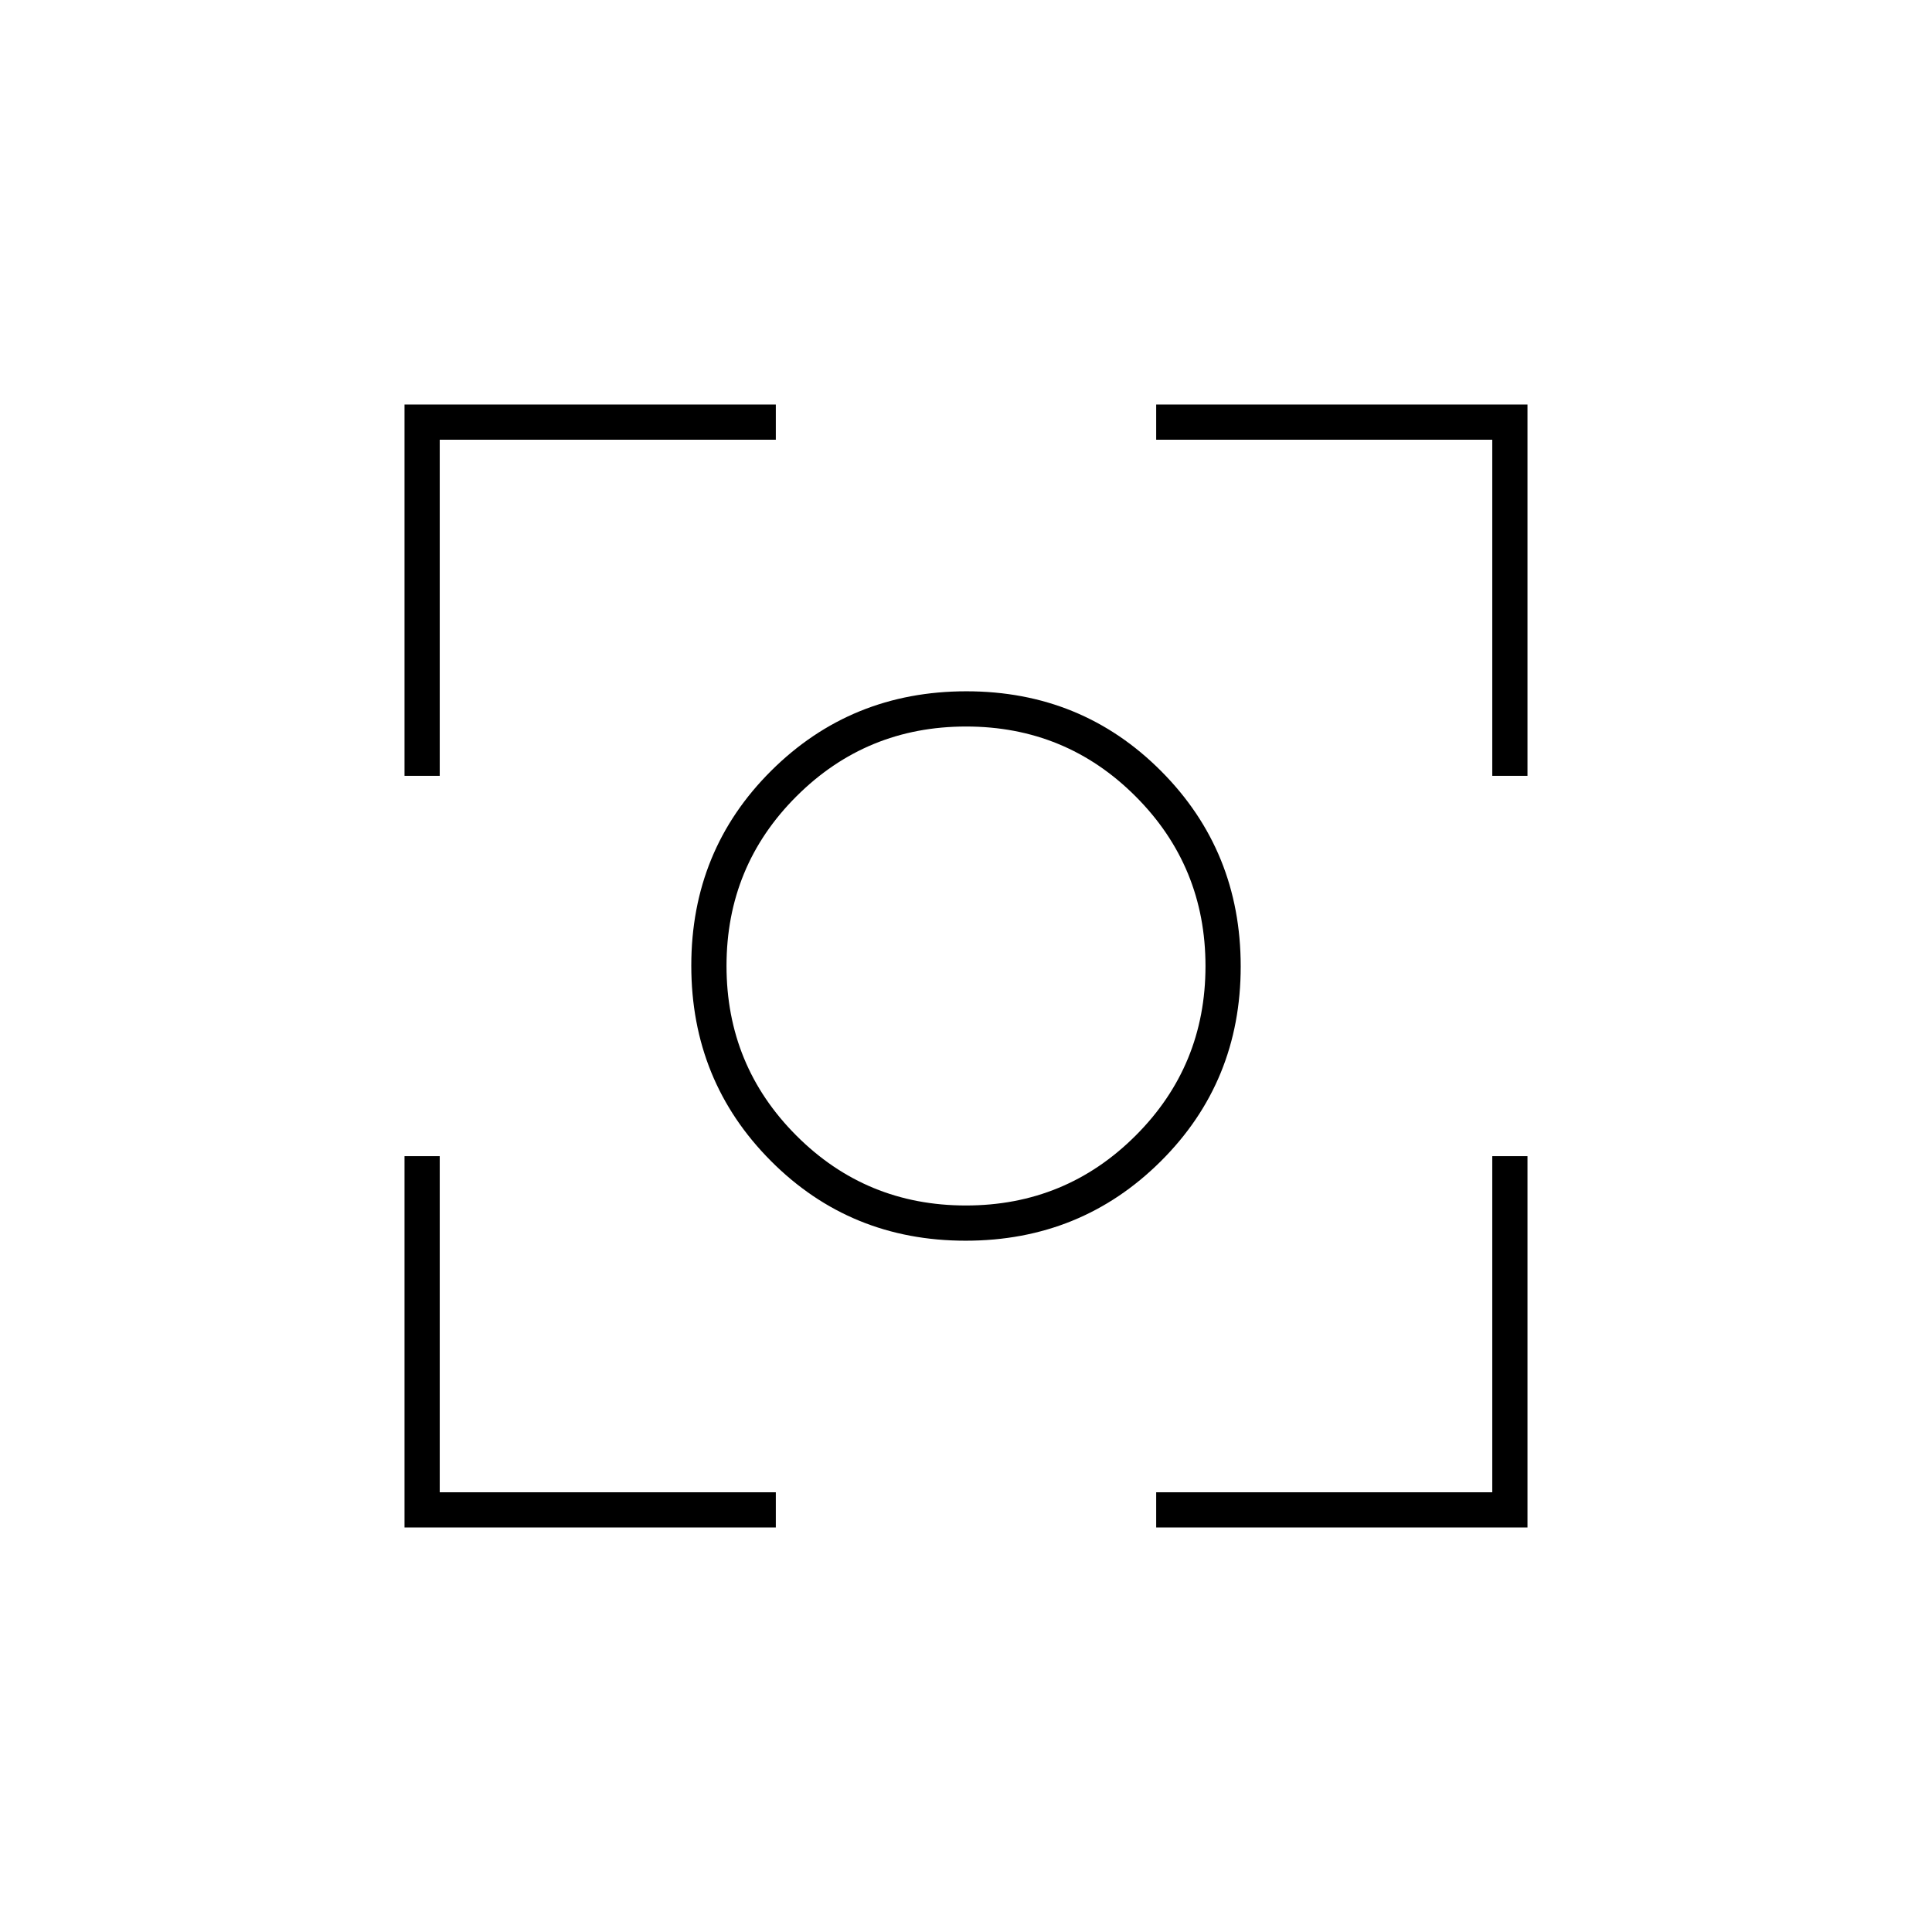 <svg xmlns="http://www.w3.org/2000/svg" height="20" viewBox="0 -960 960 960" width="20"><path d="M201-201v-184.5h17.5v167h167v17.5H201Zm373.5 0v-17.5h167v-167H759V-201H574.5ZM201-574.5V-759h184.5v17.5h-167v167H201Zm540.5 0v-167h-167V-759H759v184.5h-17.5Zm-261.69 231q-57.31 0-96.81-39.69-39.5-39.7-39.5-97 0-57.31 39.69-96.81 39.7-39.5 97-39.5 57.31 0 96.81 39.69 39.5 39.7 39.5 97 0 57.31-39.69 96.81-39.7 39.5-97 39.5Zm.13-17.5q49.56 0 84.31-34.69T599-479.94q0-49.56-34.69-84.31T480.06-599q-49.56 0-84.31 34.69T361-480.06q0 49.56 34.69 84.31T479.94-361Zm.06-119Z"/></svg>